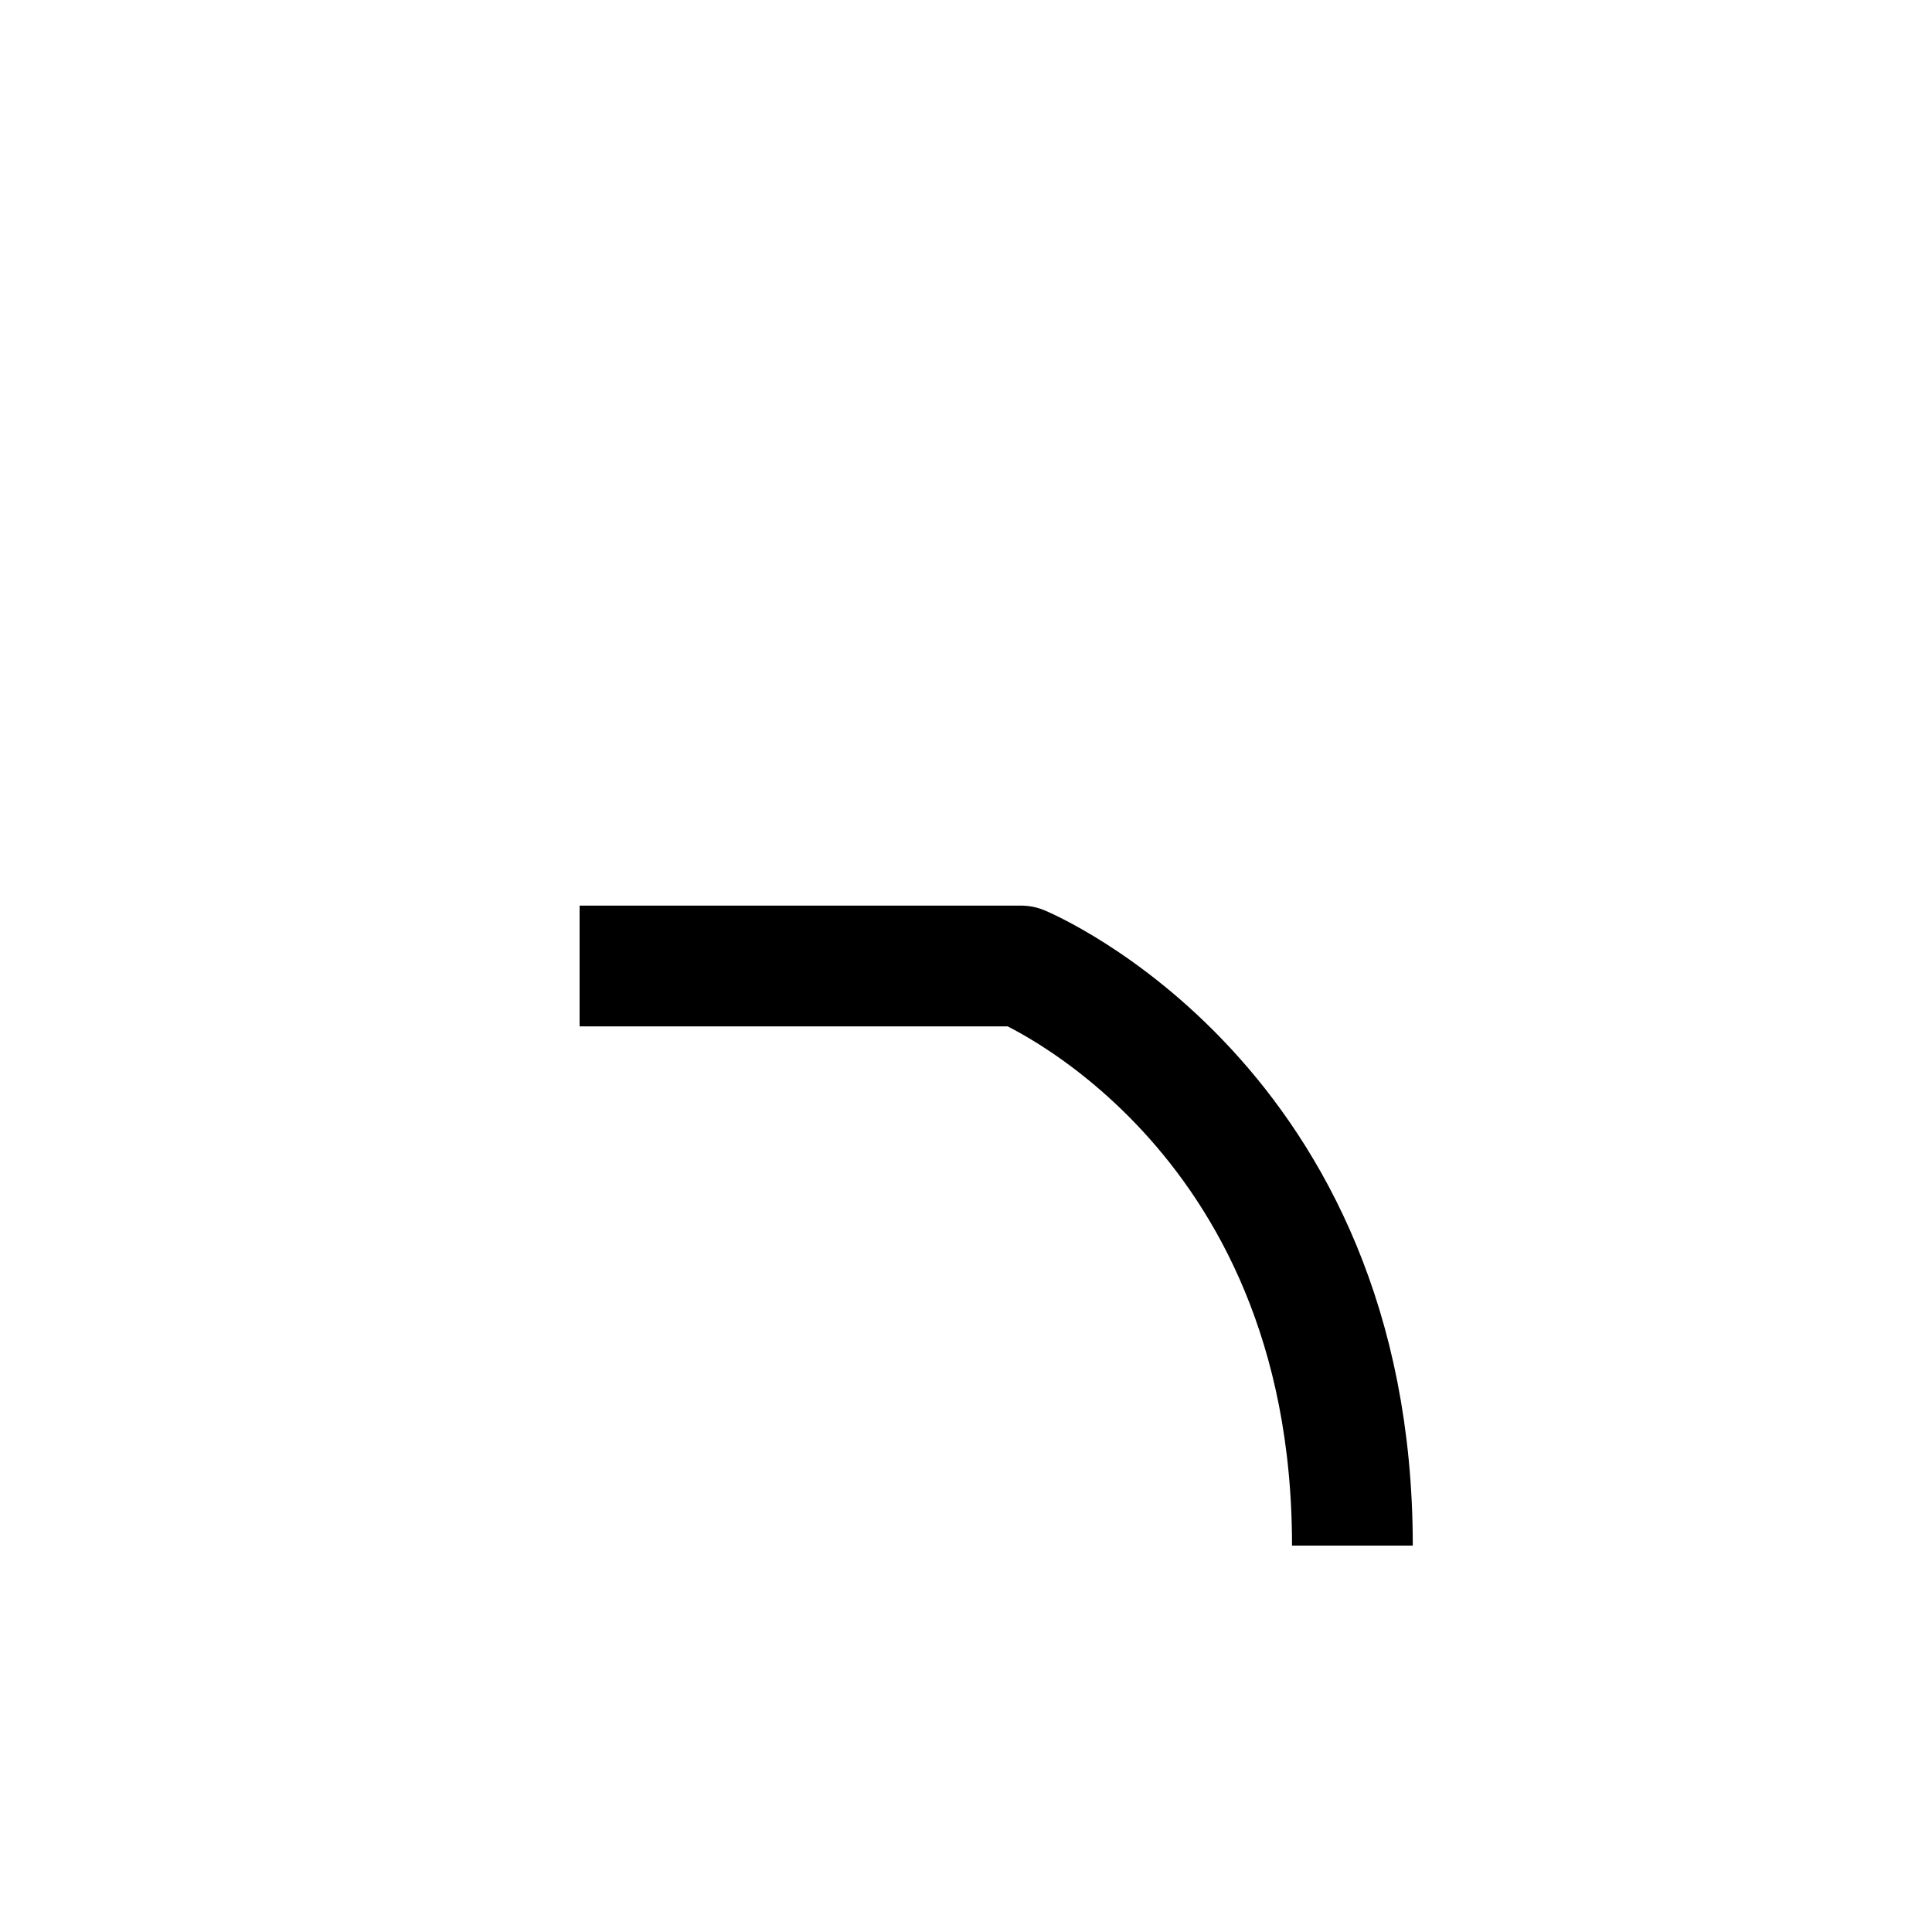 <?xml version="1.0" encoding="UTF-8"?>
<svg width="20px" height="20px" viewBox="0 0 20 20" version="1.1" xmlns="http://www.w3.org/2000/svg" xmlns:xlink="http://www.w3.org/1999/xlink">
    <!-- Generator: Sketch 57.1 (83088) - https://sketch.com -->
    <title>low_pass</title>
    <desc>Created with Sketch.</desc>
    <g id="Page-1" stroke="none" stroke-width="1" fill="none" fill-rule="evenodd" stroke-linejoin="round">
        <g id="Artboard" transform="translate(-20, 0)" stroke="#000000" stroke-width="1.25">
            <path d="M26,10 L30.571,10 C30.571,10 34,11.419 34,16" id="Stroke-4"></path>
        </g>
    </g>
</svg>